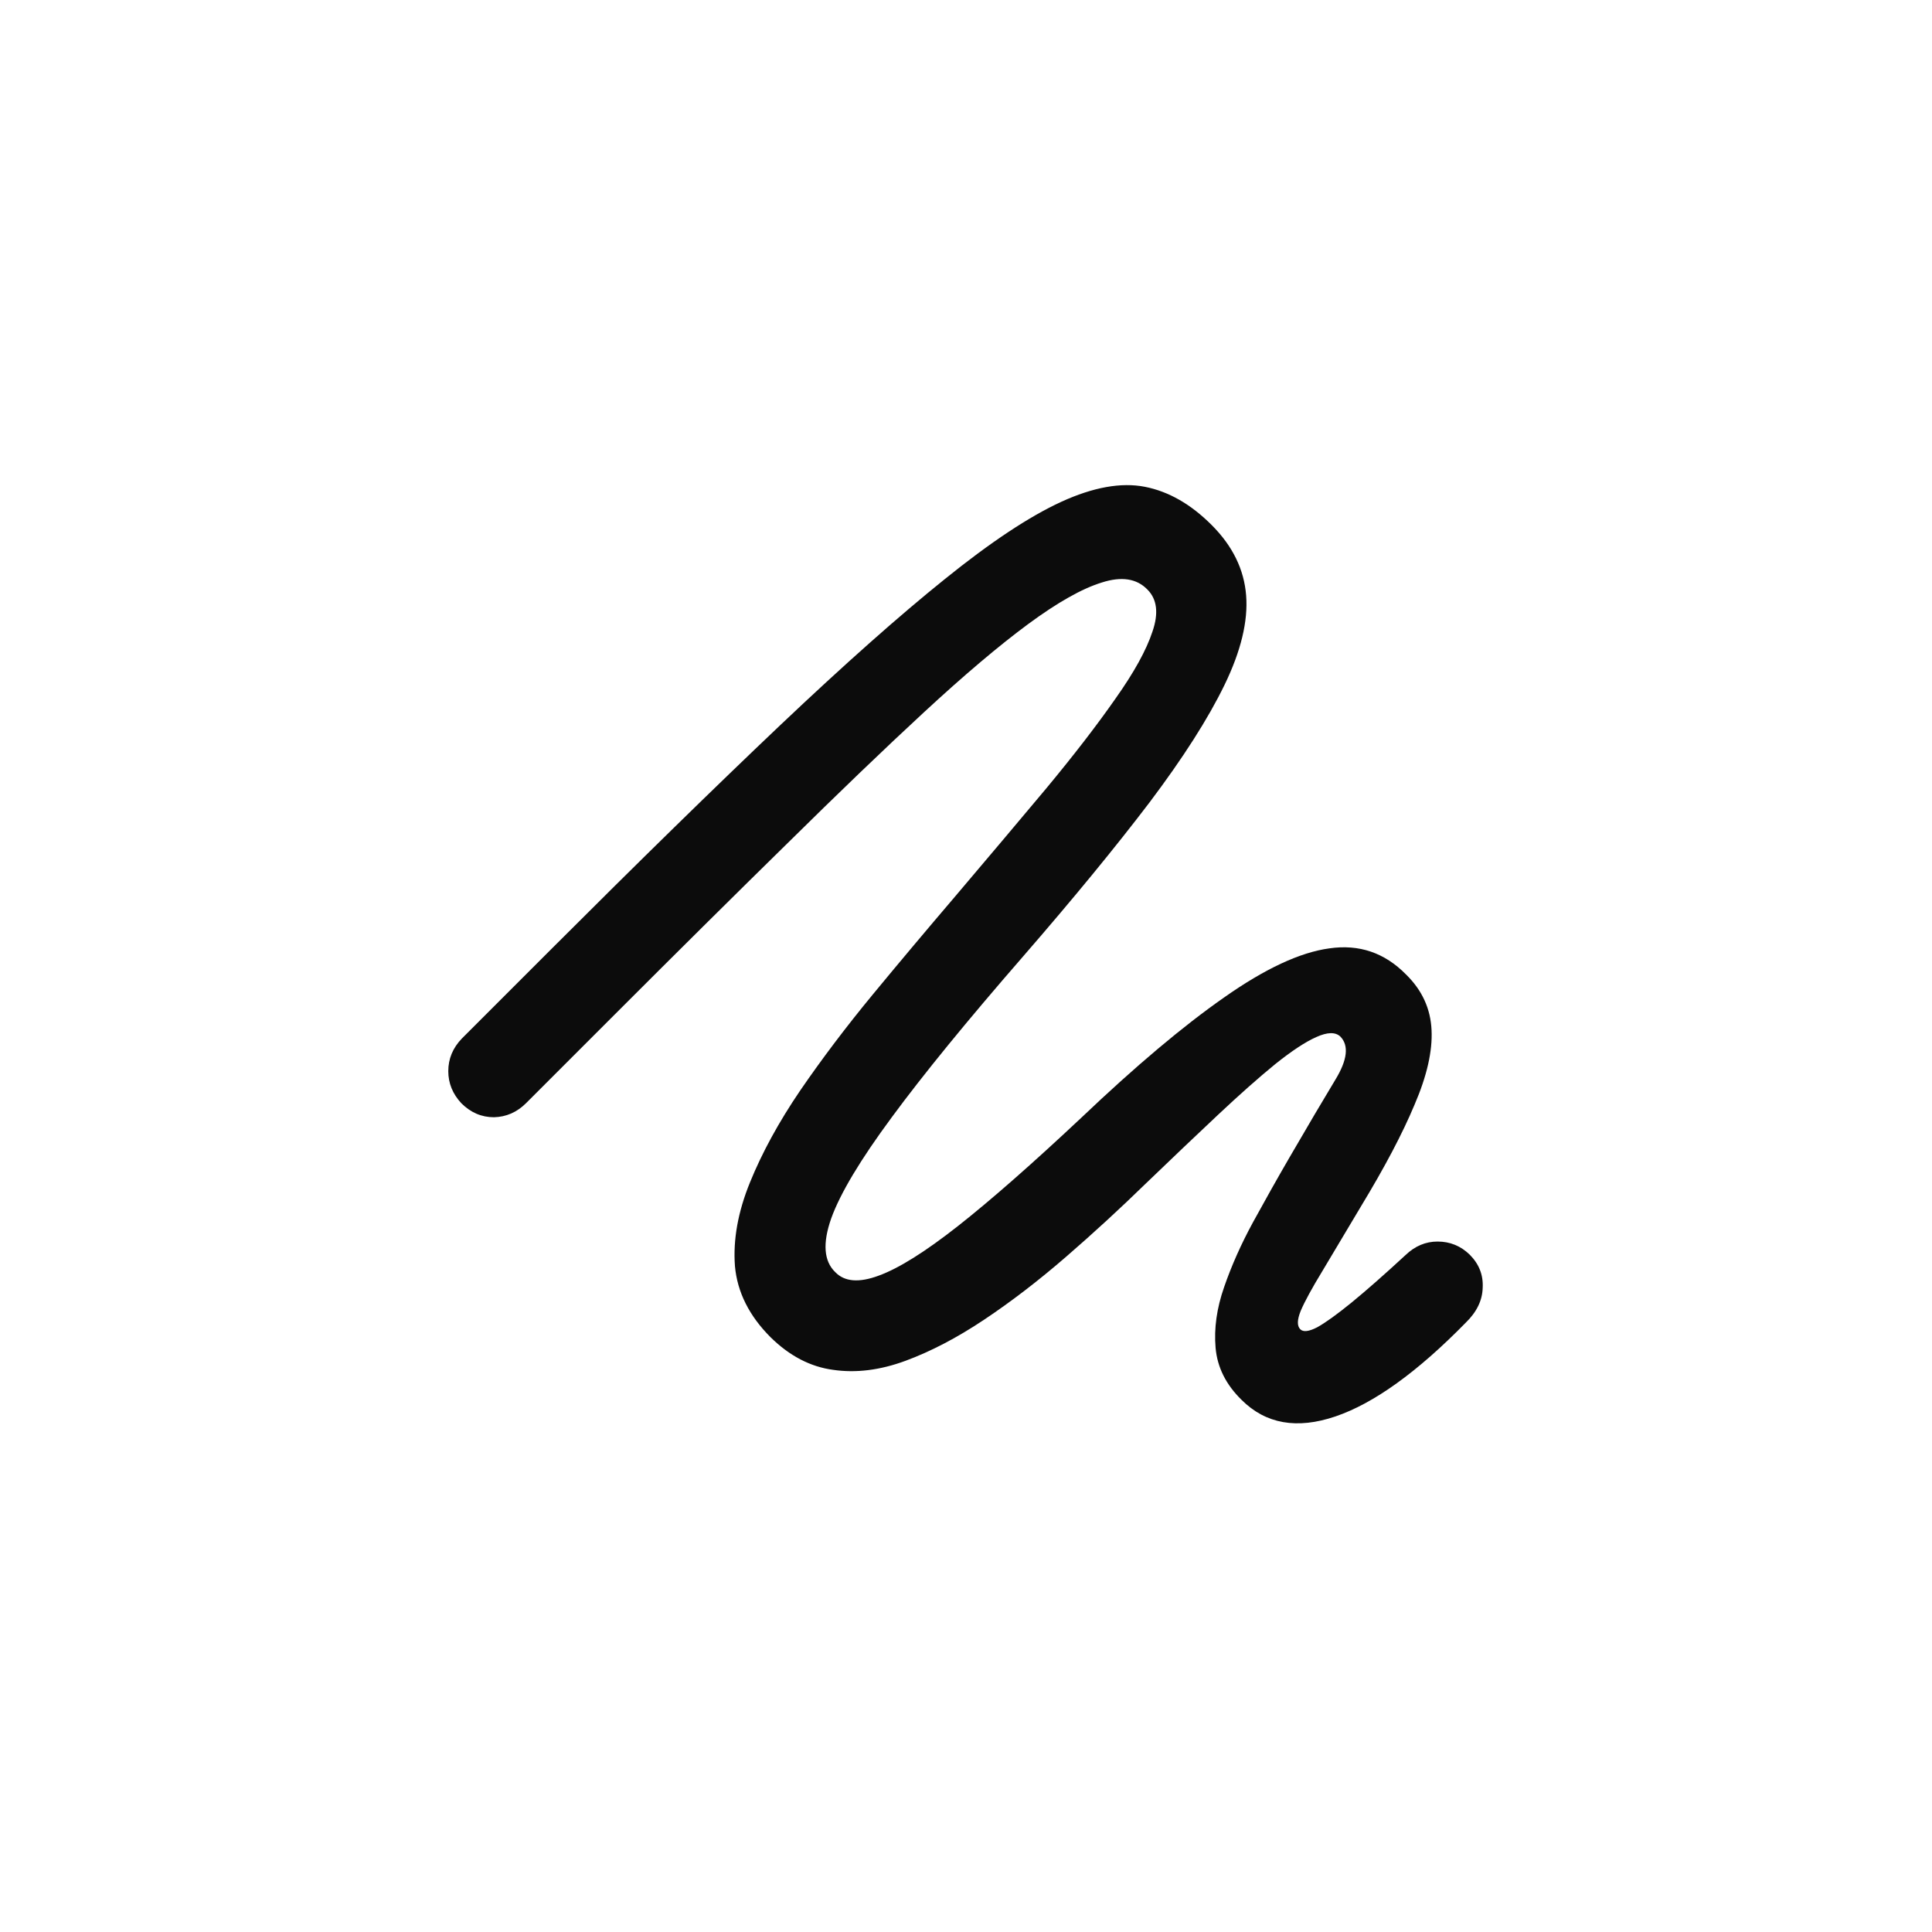 <svg width="32" height="32" viewBox="0 0 32 32" fill="none" xmlns="http://www.w3.org/2000/svg">
    <path d="M7.641 18.273C7.497 18.118 7.425 17.941 7.425 17.742C7.425 17.537 7.5 17.357 7.649 17.202L9.11 15.741C10.582 14.269 11.852 13.027 12.92 12.014C13.988 11.002 14.899 10.194 15.651 9.59C16.404 8.982 17.046 8.556 17.577 8.312C18.108 8.069 18.57 7.986 18.963 8.063C19.356 8.14 19.724 8.351 20.067 8.694C20.416 9.042 20.607 9.433 20.64 9.864C20.673 10.29 20.554 10.783 20.283 11.342C20.012 11.901 19.597 12.551 19.038 13.293C18.479 14.028 17.782 14.878 16.946 15.841C16.017 16.909 15.292 17.797 14.771 18.505C14.251 19.208 13.916 19.767 13.767 20.182C13.623 20.592 13.645 20.888 13.834 21.07C13.988 21.231 14.229 21.25 14.556 21.128C14.888 21.007 15.325 20.733 15.867 20.307C16.415 19.875 17.096 19.277 17.909 18.514C18.811 17.656 19.6 16.992 20.275 16.521C20.95 16.046 21.531 15.774 22.018 15.708C22.511 15.636 22.934 15.78 23.288 16.14C23.554 16.4 23.695 16.707 23.711 17.061C23.728 17.41 23.634 17.822 23.429 18.298C23.23 18.774 22.934 19.335 22.541 19.983C22.287 20.409 22.073 20.766 21.902 21.054C21.73 21.336 21.611 21.555 21.545 21.709C21.484 21.859 21.481 21.961 21.537 22.017C21.586 22.066 21.68 22.055 21.819 21.983C21.957 21.906 22.145 21.77 22.383 21.577C22.627 21.377 22.926 21.115 23.28 20.788C23.435 20.639 23.612 20.564 23.811 20.564C24.016 20.564 24.193 20.636 24.342 20.78C24.497 20.935 24.569 21.117 24.558 21.328C24.553 21.538 24.459 21.732 24.276 21.909C23.474 22.728 22.754 23.245 22.118 23.461C21.481 23.677 20.964 23.585 20.565 23.187C20.305 22.933 20.162 22.645 20.134 22.324C20.106 22.003 20.153 21.668 20.275 21.319C20.397 20.965 20.557 20.605 20.756 20.24C20.956 19.875 21.155 19.521 21.354 19.178C21.669 18.635 21.924 18.204 22.118 17.883C22.317 17.556 22.345 17.318 22.201 17.169C22.118 17.091 21.985 17.094 21.802 17.177C21.625 17.255 21.398 17.404 21.122 17.625C20.85 17.847 20.535 18.126 20.175 18.464C19.821 18.796 19.423 19.175 18.98 19.601C18.548 20.022 18.106 20.428 17.652 20.821C17.198 21.214 16.747 21.56 16.299 21.859C15.851 22.158 15.416 22.385 14.996 22.54C14.575 22.695 14.177 22.744 13.8 22.689C13.424 22.639 13.078 22.459 12.763 22.149C12.409 21.795 12.212 21.402 12.173 20.971C12.14 20.534 12.223 20.072 12.422 19.584C12.622 19.092 12.898 18.586 13.252 18.065C13.612 17.54 14.013 17.009 14.456 16.472C14.904 15.929 15.355 15.393 15.809 14.861C16.363 14.208 16.869 13.608 17.328 13.06C17.787 12.507 18.169 12.011 18.474 11.574C18.784 11.137 18.988 10.766 19.088 10.462C19.193 10.158 19.165 9.925 19.005 9.765C18.828 9.582 18.576 9.543 18.25 9.648C17.923 9.748 17.516 9.978 17.029 10.337C16.542 10.697 15.967 11.184 15.303 11.798C14.644 12.407 13.889 13.132 13.037 13.973C12.184 14.809 11.23 15.755 10.173 16.812L8.712 18.273C8.562 18.422 8.385 18.5 8.181 18.505C7.976 18.505 7.796 18.428 7.641 18.273Z" fill="black" fill-opacity="0.95" style="fill:black;fill-opacity:0.95;"/>
</svg>
